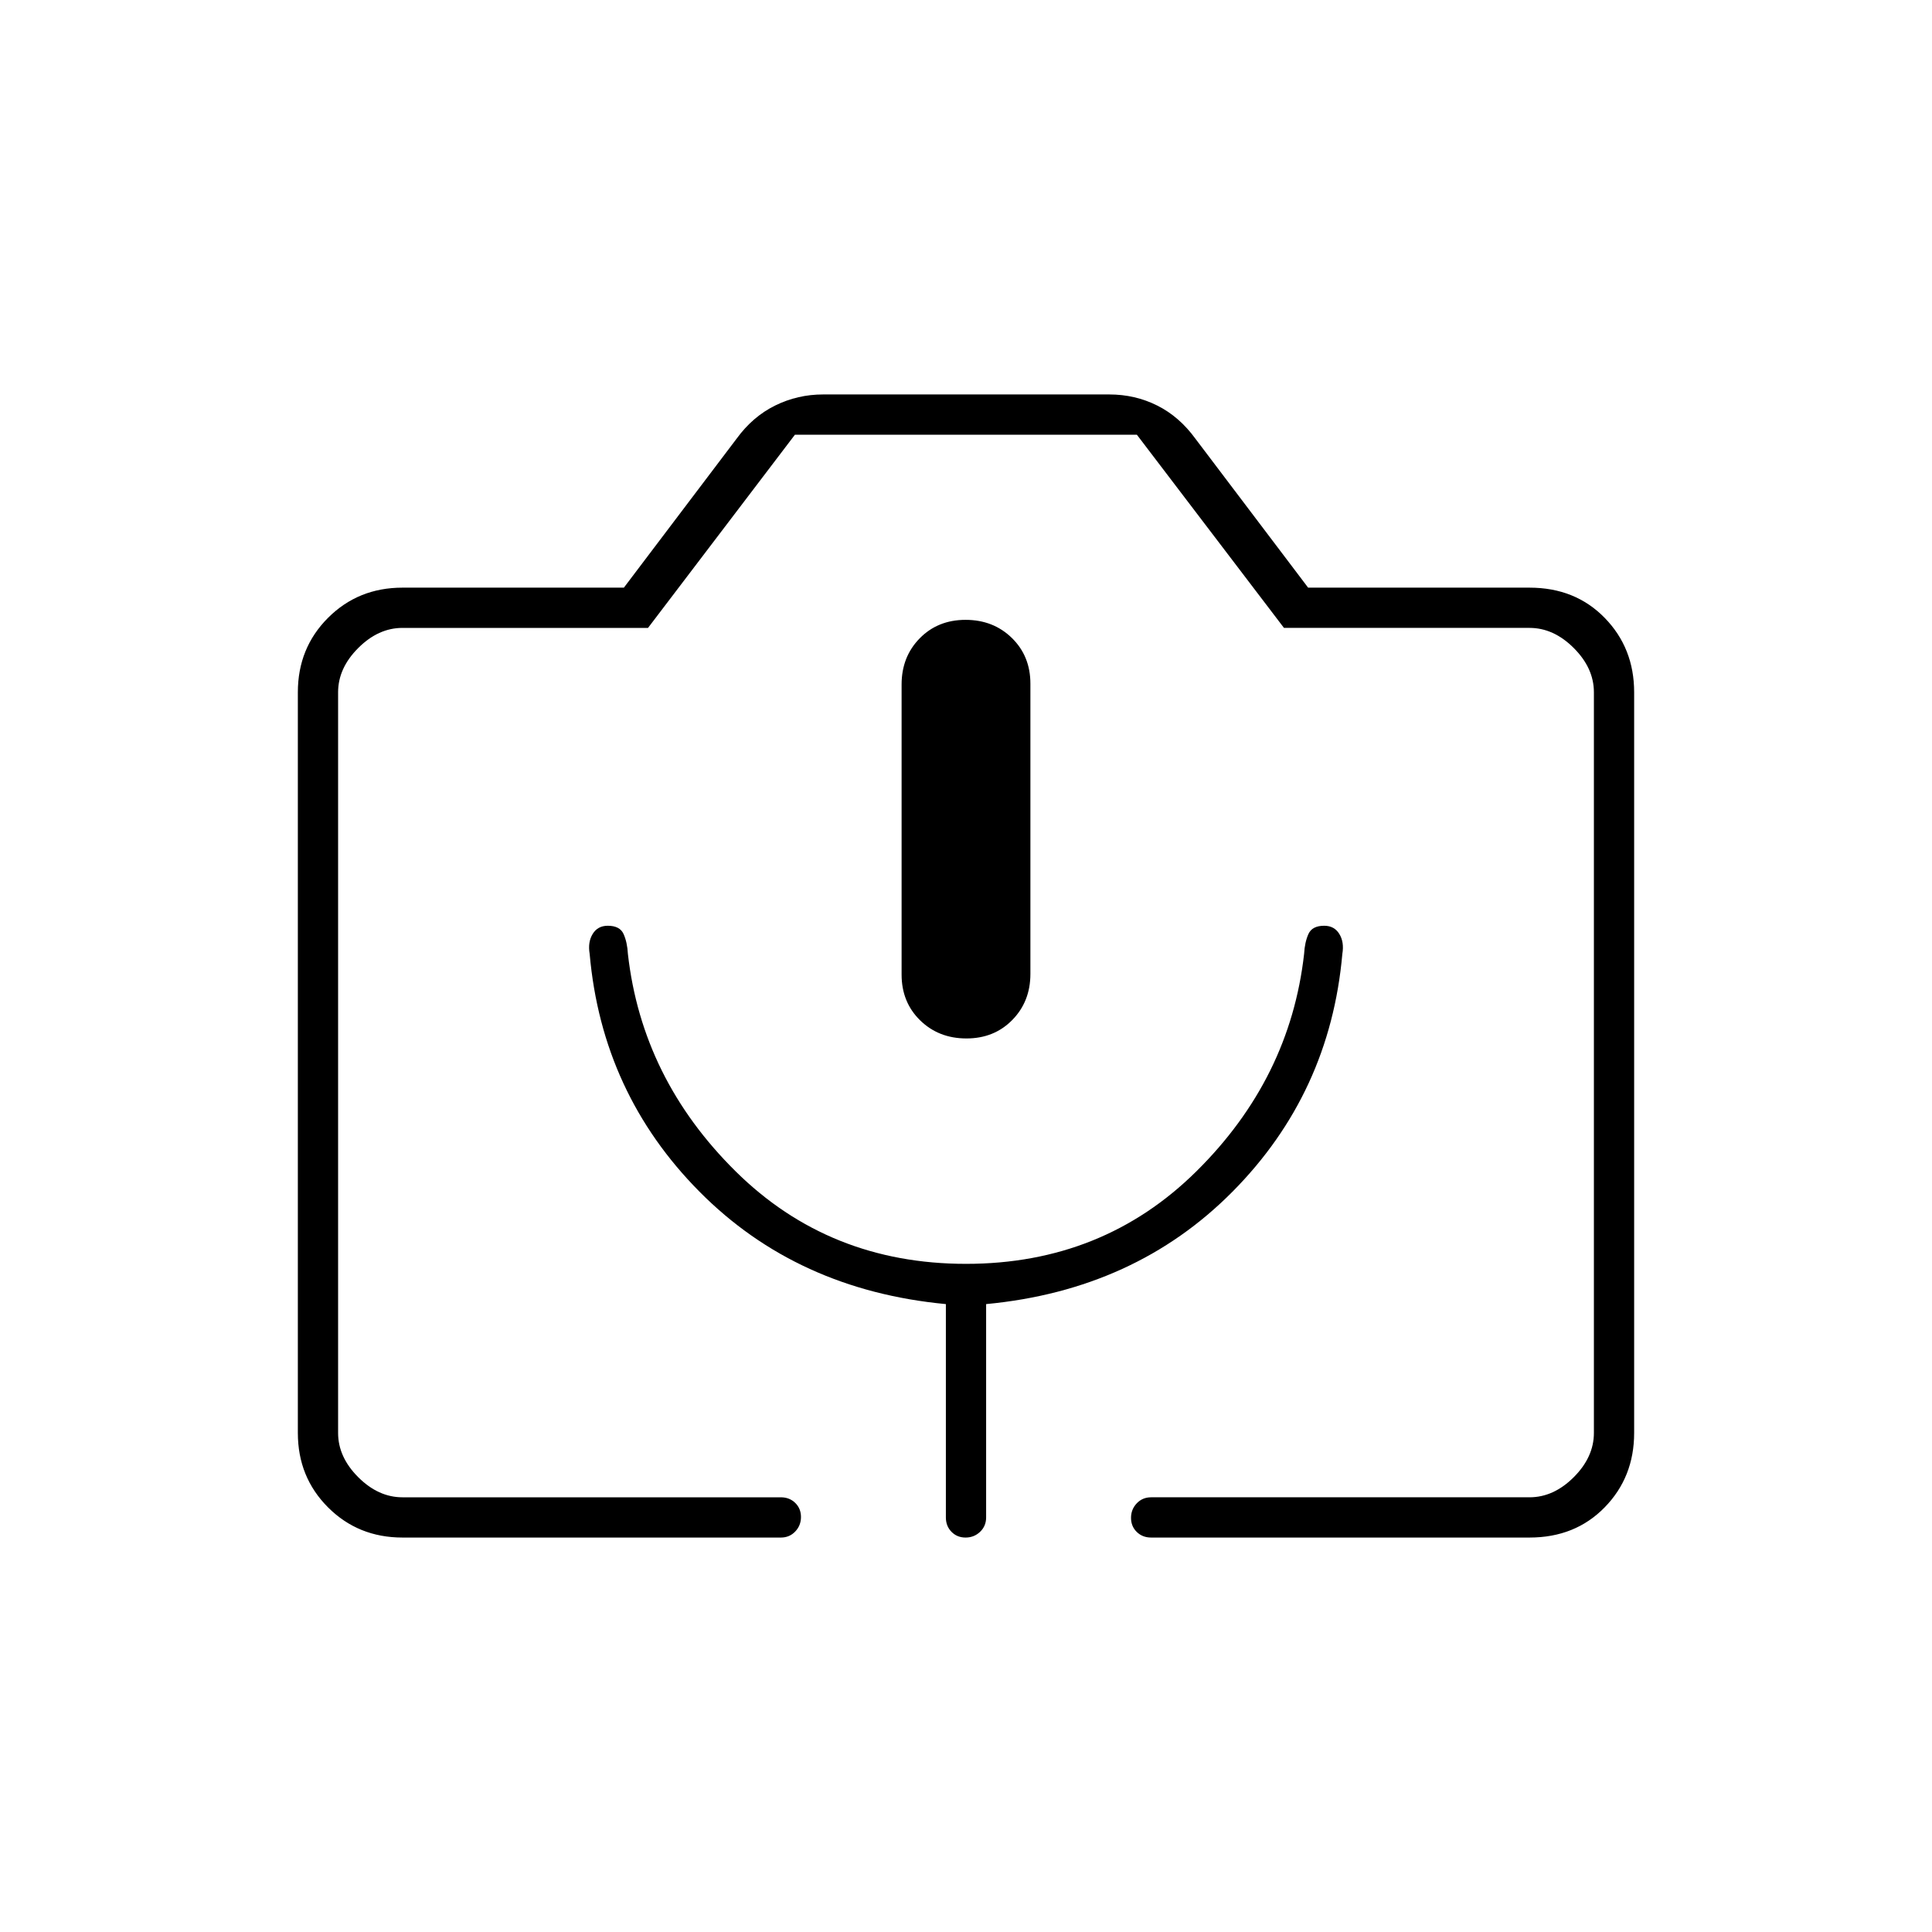 <svg xmlns="http://www.w3.org/2000/svg" height="20" viewBox="0 -960 960 960" width="20"><path d="M200-196q-22 0-37-15t-15-37v-368q0-22 15-37t37-15h110l56-74q8-11 19.18-16.5Q396.35-764 409-764h142.18q12.82 0 23.82 5.5t19 16.5l56 74h110q22.7 0 37.35 15Q812-638 812-616v368q0 22-14.65 37T760-196H572q-4.3 0-7.15-2.79-2.85-2.79-2.85-7t2.85-7.21q2.85-3 7.15-3h188q12 0 22-10t10-22v-368q0-12-10-22t-22-10H638l-73.1-96H395l-73 96H200q-12 0-22 10t-10 22v368q0 12 10 22t22 10h188q4.3 0 7.15 2.79 2.85 2.79 2.85 7t-2.85 7.21q-2.85 3-7.15 3H200Zm280.21-248q13.79 0 22.79-9.18 9-9.17 9-22.91v-144.17q0-13.74-9.21-22.74-9.21-9-23-9T457-642.82q-9 9.17-9 22.91v144.17q0 13.74 9.21 22.74 9.21 9 23 9ZM200-216h592-624 32Zm280-116q-68 0-114.5-46T312-486q-.31-5.81-2.16-9.91Q308-500 302-500q-5 0-7.5 4.07-2.5 4.06-1.5 9.93 6.12 69.24 54.56 118.12Q396-319 470-312v106q0 4.3 2.79 7.15 2.79 2.85 7 2.85t7.21-2.85q3-2.85 3-7.15v-106q74-7 122.44-55.88T667-486q1-5.87-1.5-9.93Q663-500 658-500q-6 0-7.84 4.09-1.85 4.1-2.16 9.91-7 62-53.5 108T480-332Z"/></svg>